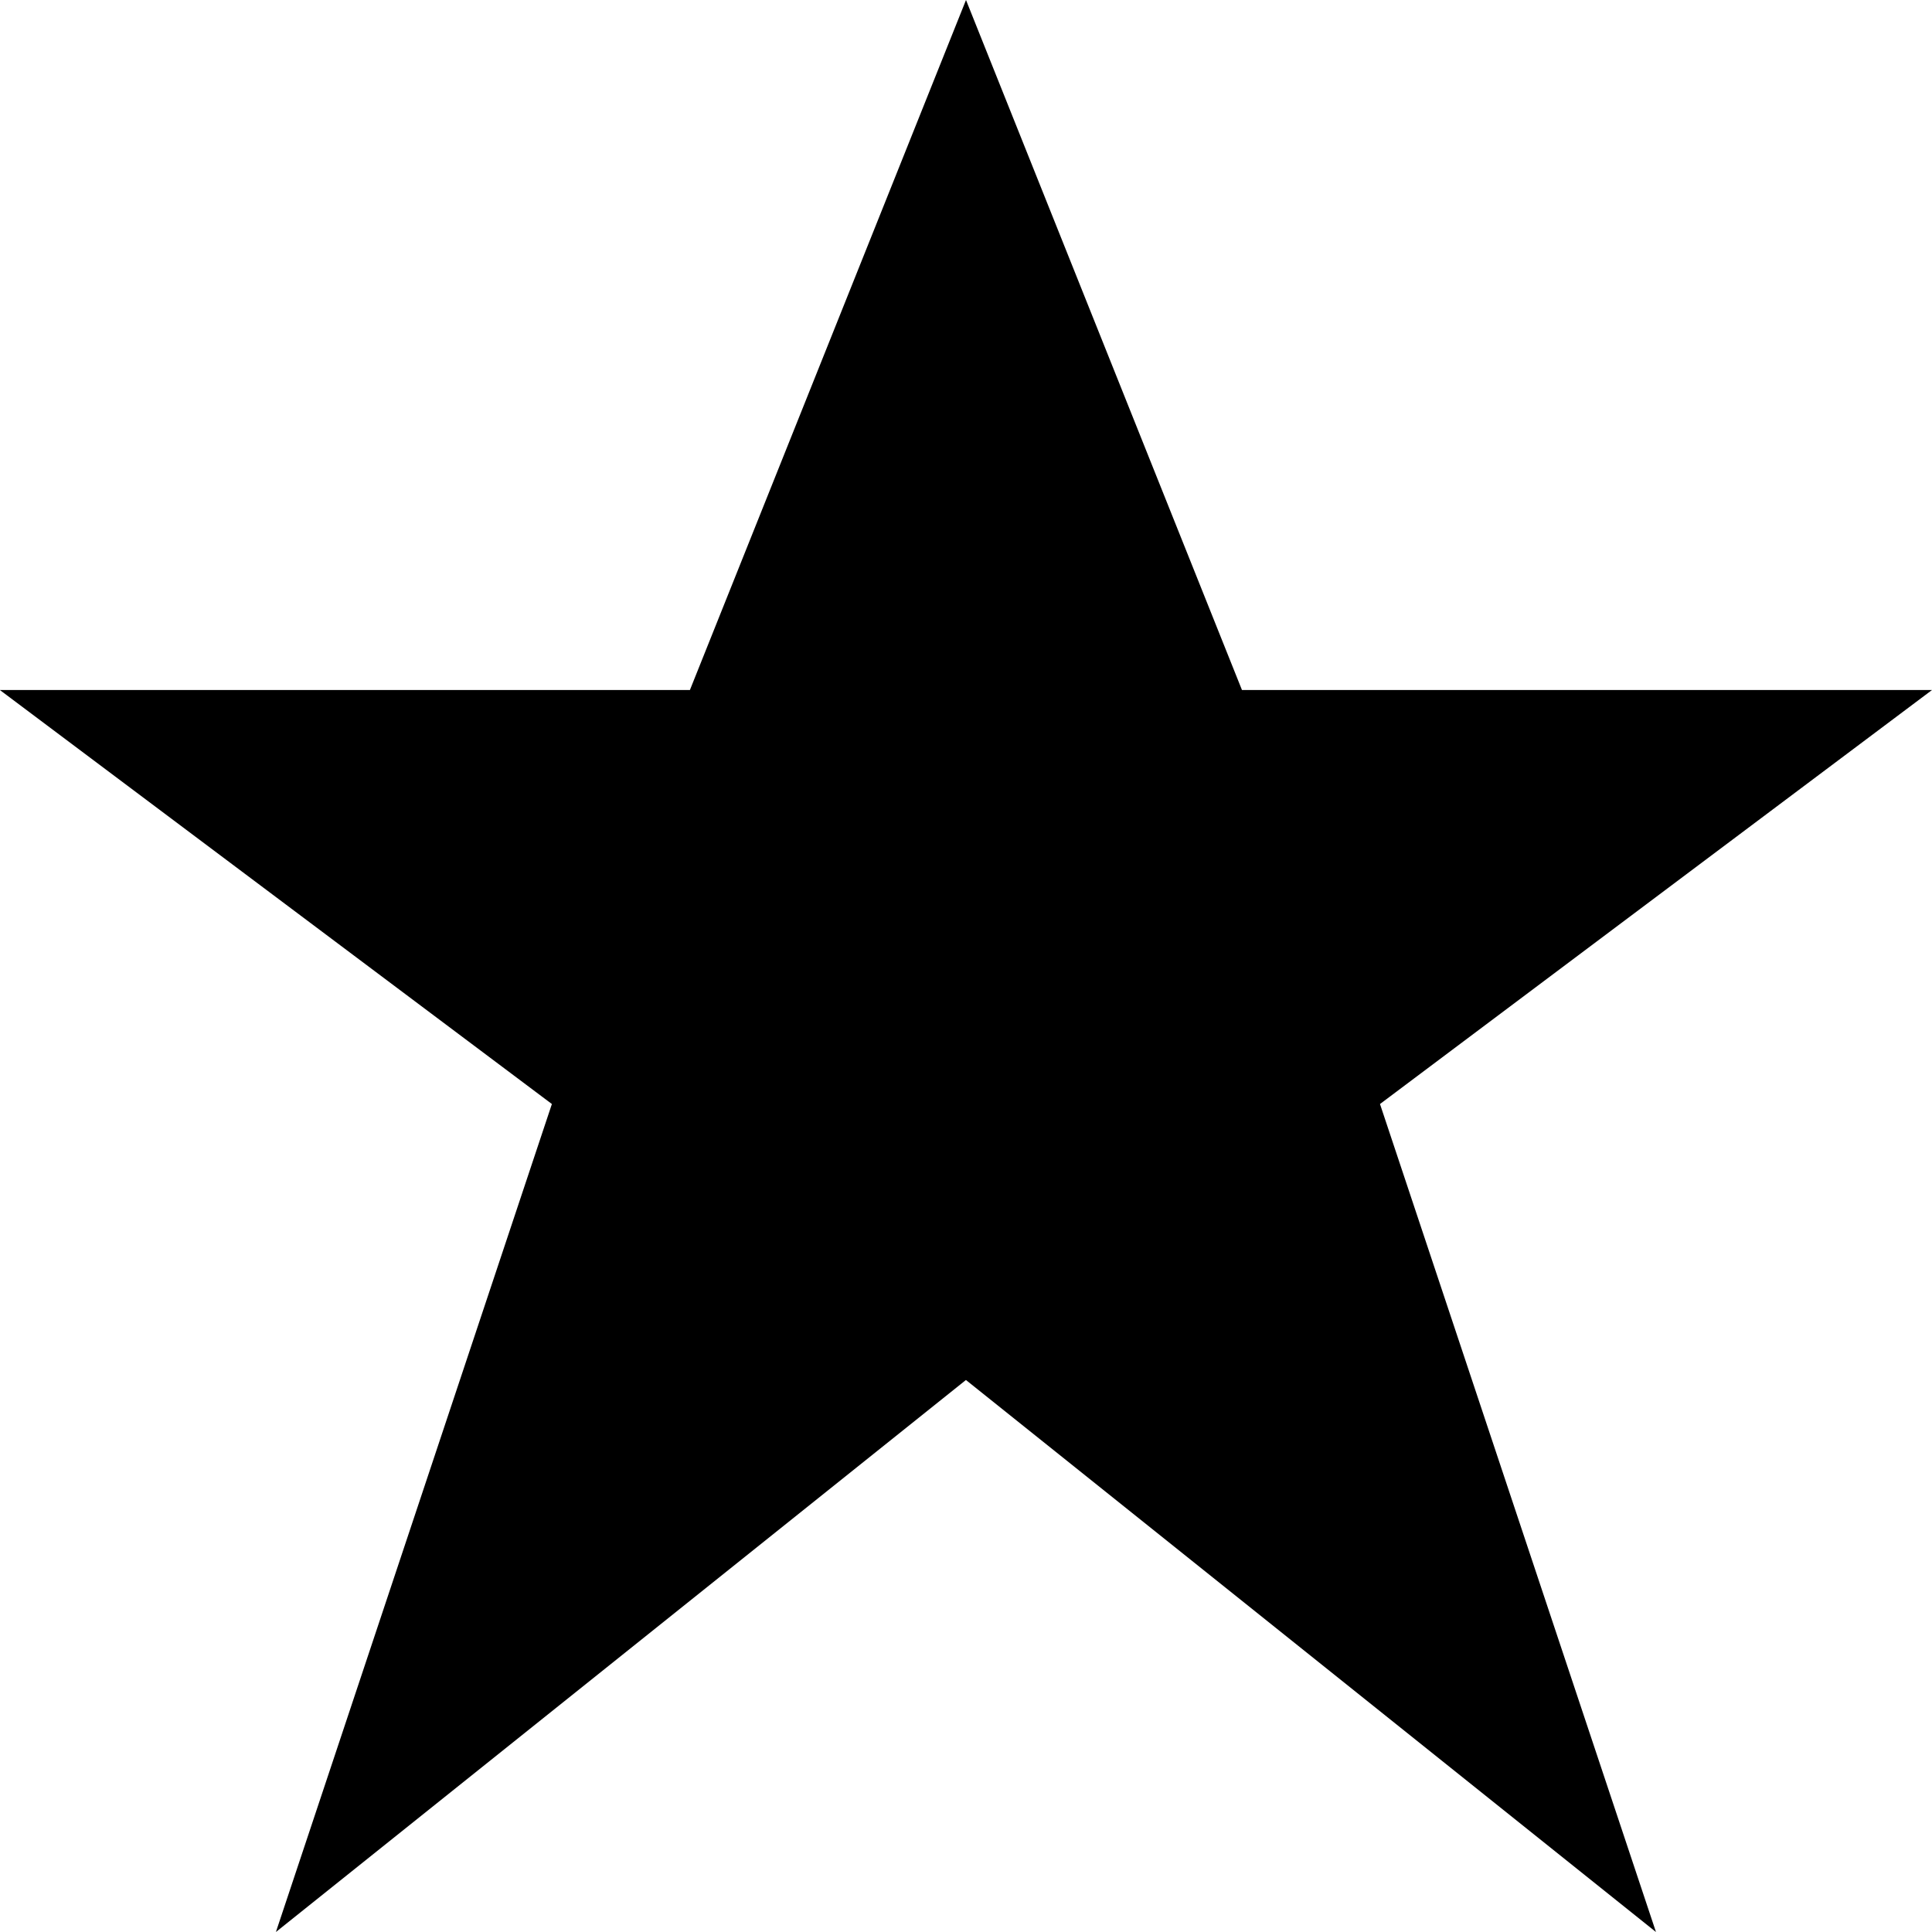<!-- Generated by IcoMoon.io -->
<svg version="1.1" xmlns="http://www.w3.org/2000/svg" width="32" height="32" viewBox="0 0 32 32">
<title>star_01</title>
<path d="M16 0l4.571 11.429h11.429l-9.143 6.857 4.571 13.714-11.429-9.143-11.429 9.143 4.571-13.714-9.143-6.857h11.429z"></path>
</svg>
